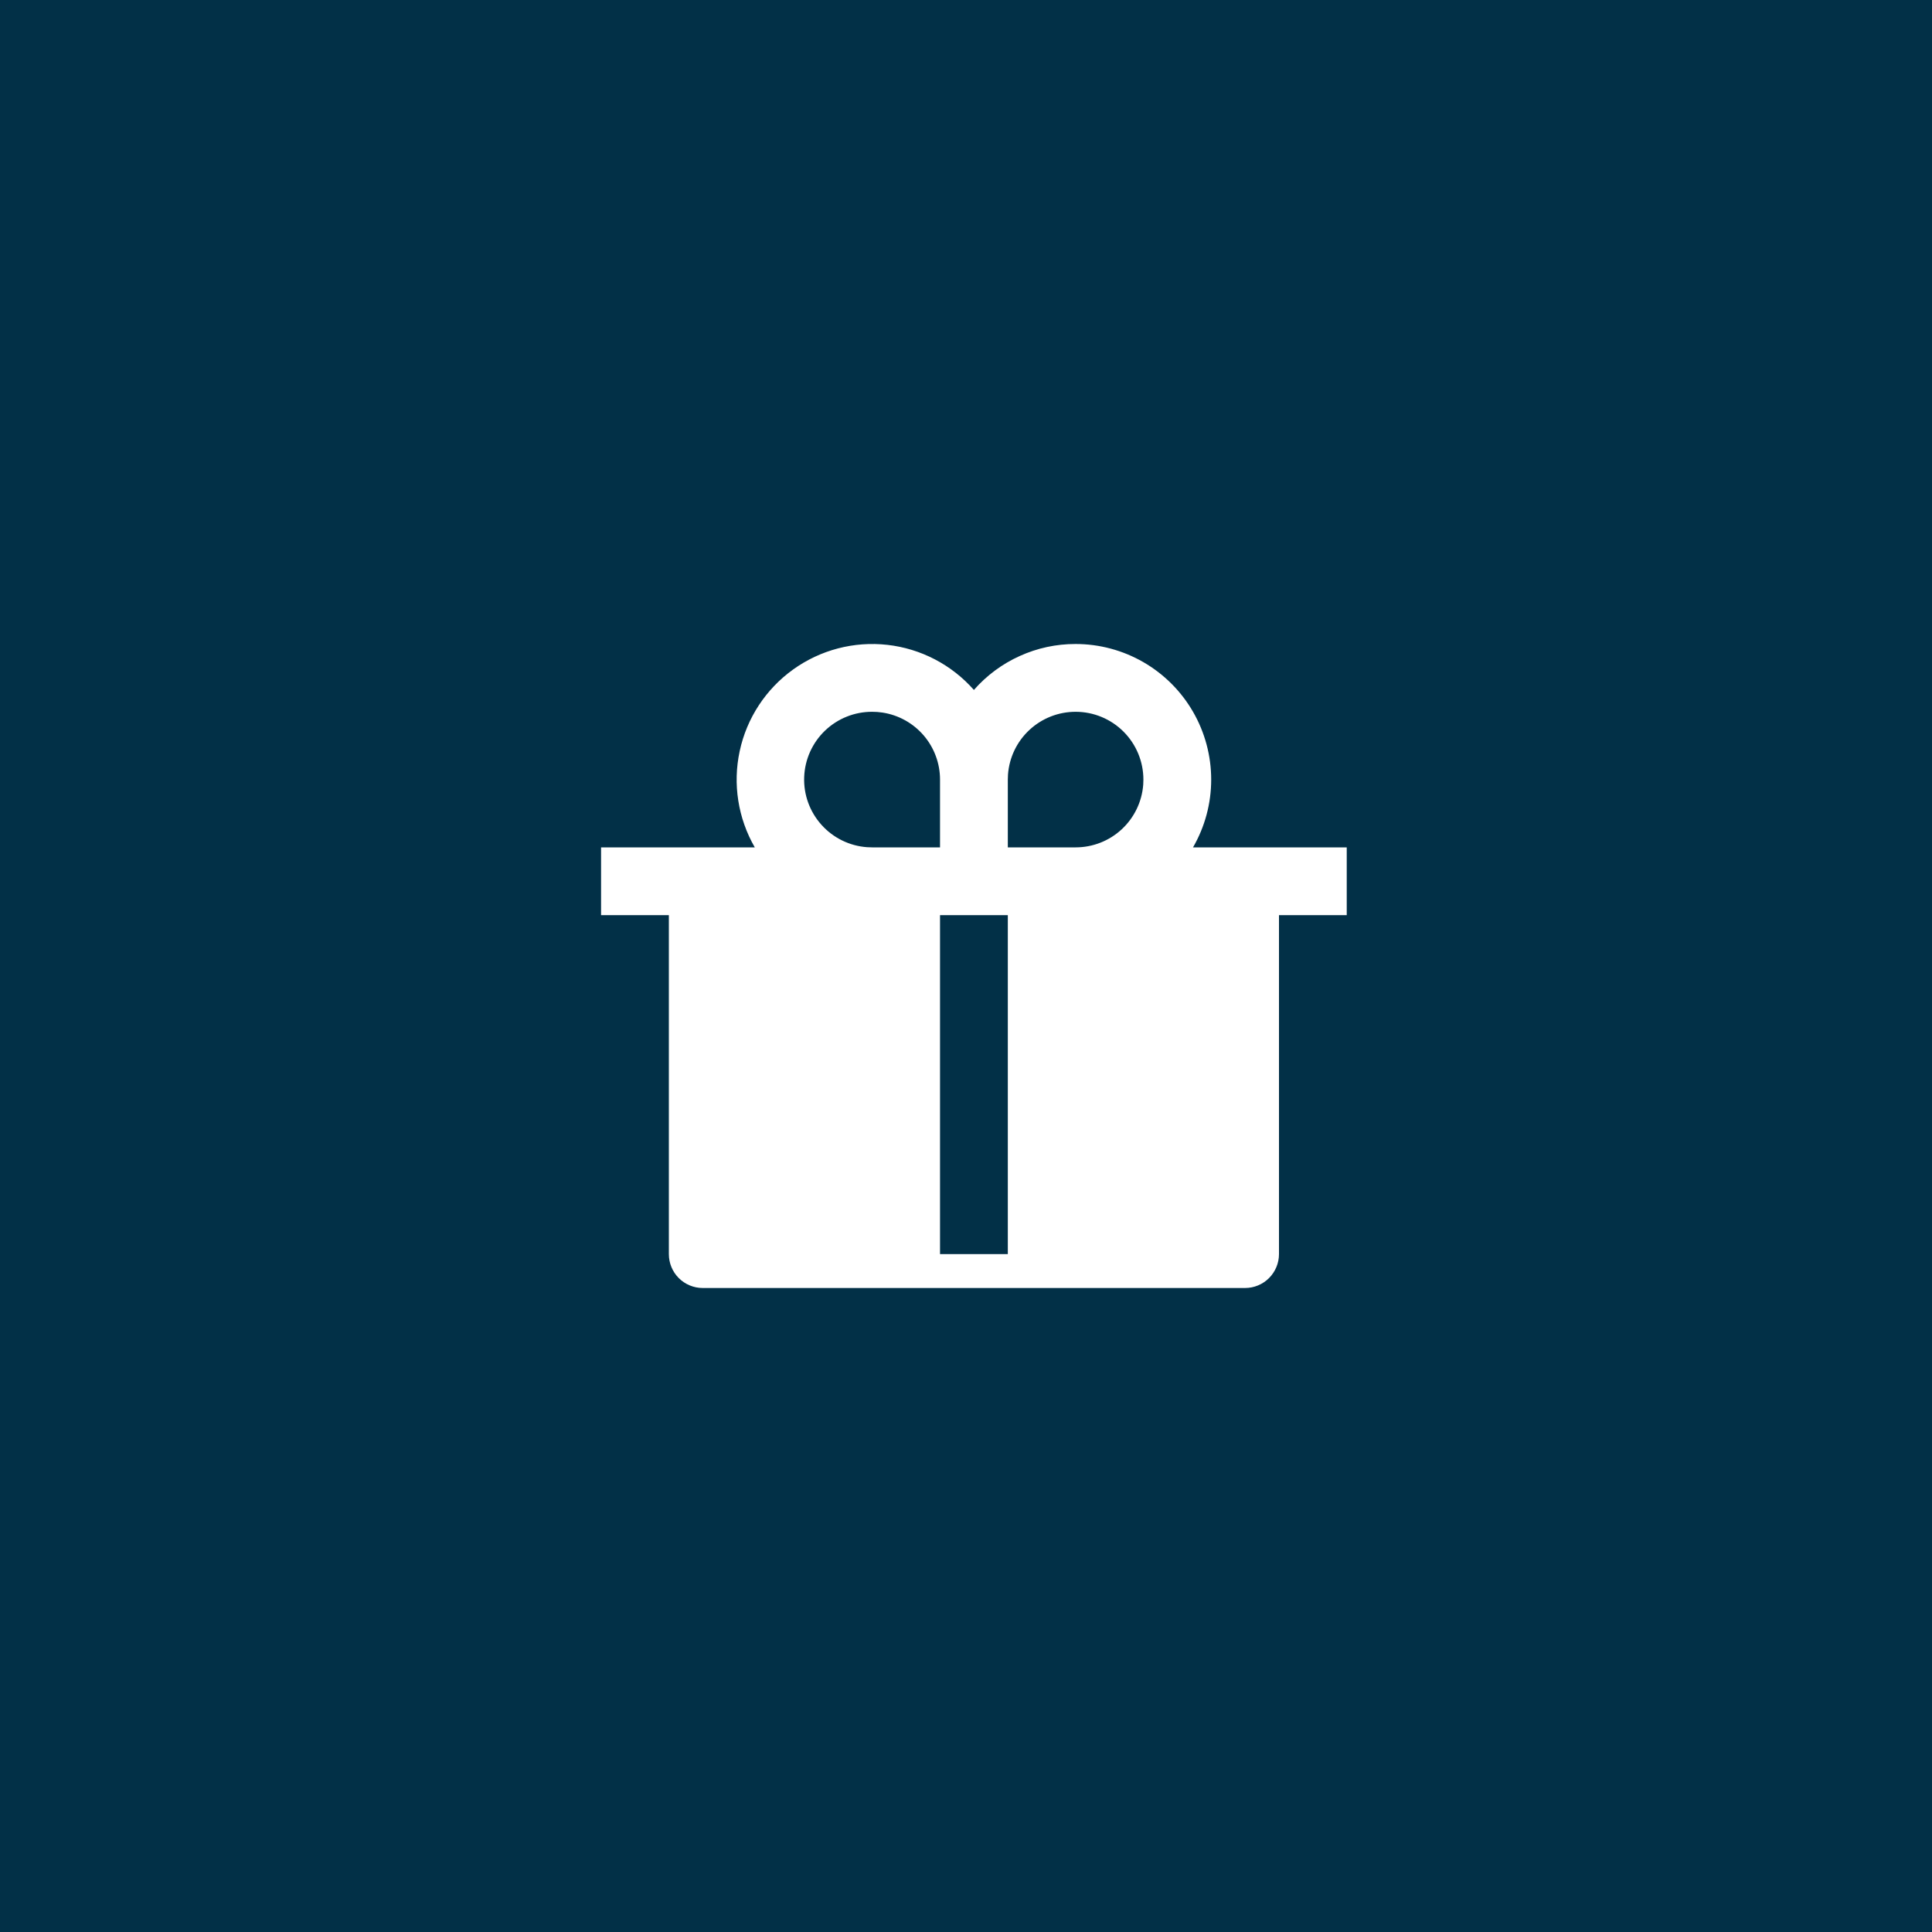 <svg width="45" height="45" viewBox="0 0 45 45" fill="none" xmlns="http://www.w3.org/2000/svg">
<rect width="45" height="45" fill="#023047"/>
<path d="M25.053 15C25.607 15 26.152 15.146 26.632 15.423C27.112 15.7 27.511 16.099 27.788 16.579C28.065 17.059 28.211 17.604 28.211 18.159C28.211 18.713 28.065 19.258 27.787 19.738L31.368 19.737V21.316H29.79V29.21C29.79 29.42 29.706 29.621 29.558 29.769C29.41 29.917 29.209 30 29 30H16.368C16.159 30 15.958 29.917 15.81 29.769C15.662 29.621 15.579 29.42 15.579 29.21V21.316H14V19.737L17.581 19.738C17.189 19.059 17.064 18.26 17.229 17.494C17.393 16.728 17.837 16.051 18.473 15.594C19.109 15.137 19.892 14.932 20.67 15.02C21.448 15.108 22.166 15.482 22.684 16.07C22.98 15.733 23.344 15.463 23.753 15.279C24.161 15.094 24.604 14.999 25.053 15ZM23.474 21.316H21.895V29.21H23.474V21.316ZM20.316 16.579C19.906 16.577 19.512 16.735 19.216 17.018C18.92 17.302 18.746 17.689 18.731 18.099C18.715 18.508 18.86 18.907 19.134 19.212C19.407 19.517 19.789 19.704 20.197 19.733L20.316 19.737H21.895V18.158C21.895 17.781 21.76 17.416 21.514 17.129C21.268 16.843 20.928 16.654 20.555 16.597L20.433 16.583L20.316 16.579ZM25.053 16.579C24.654 16.579 24.271 16.729 23.979 17C23.686 17.271 23.508 17.642 23.478 18.04L23.474 18.158V19.737H25.053C25.451 19.737 25.835 19.587 26.127 19.316C26.419 19.045 26.598 18.674 26.628 18.276L26.632 18.158C26.632 17.739 26.465 17.337 26.169 17.041C25.873 16.745 25.471 16.579 25.053 16.579Z" fill="white"/>
</svg>
